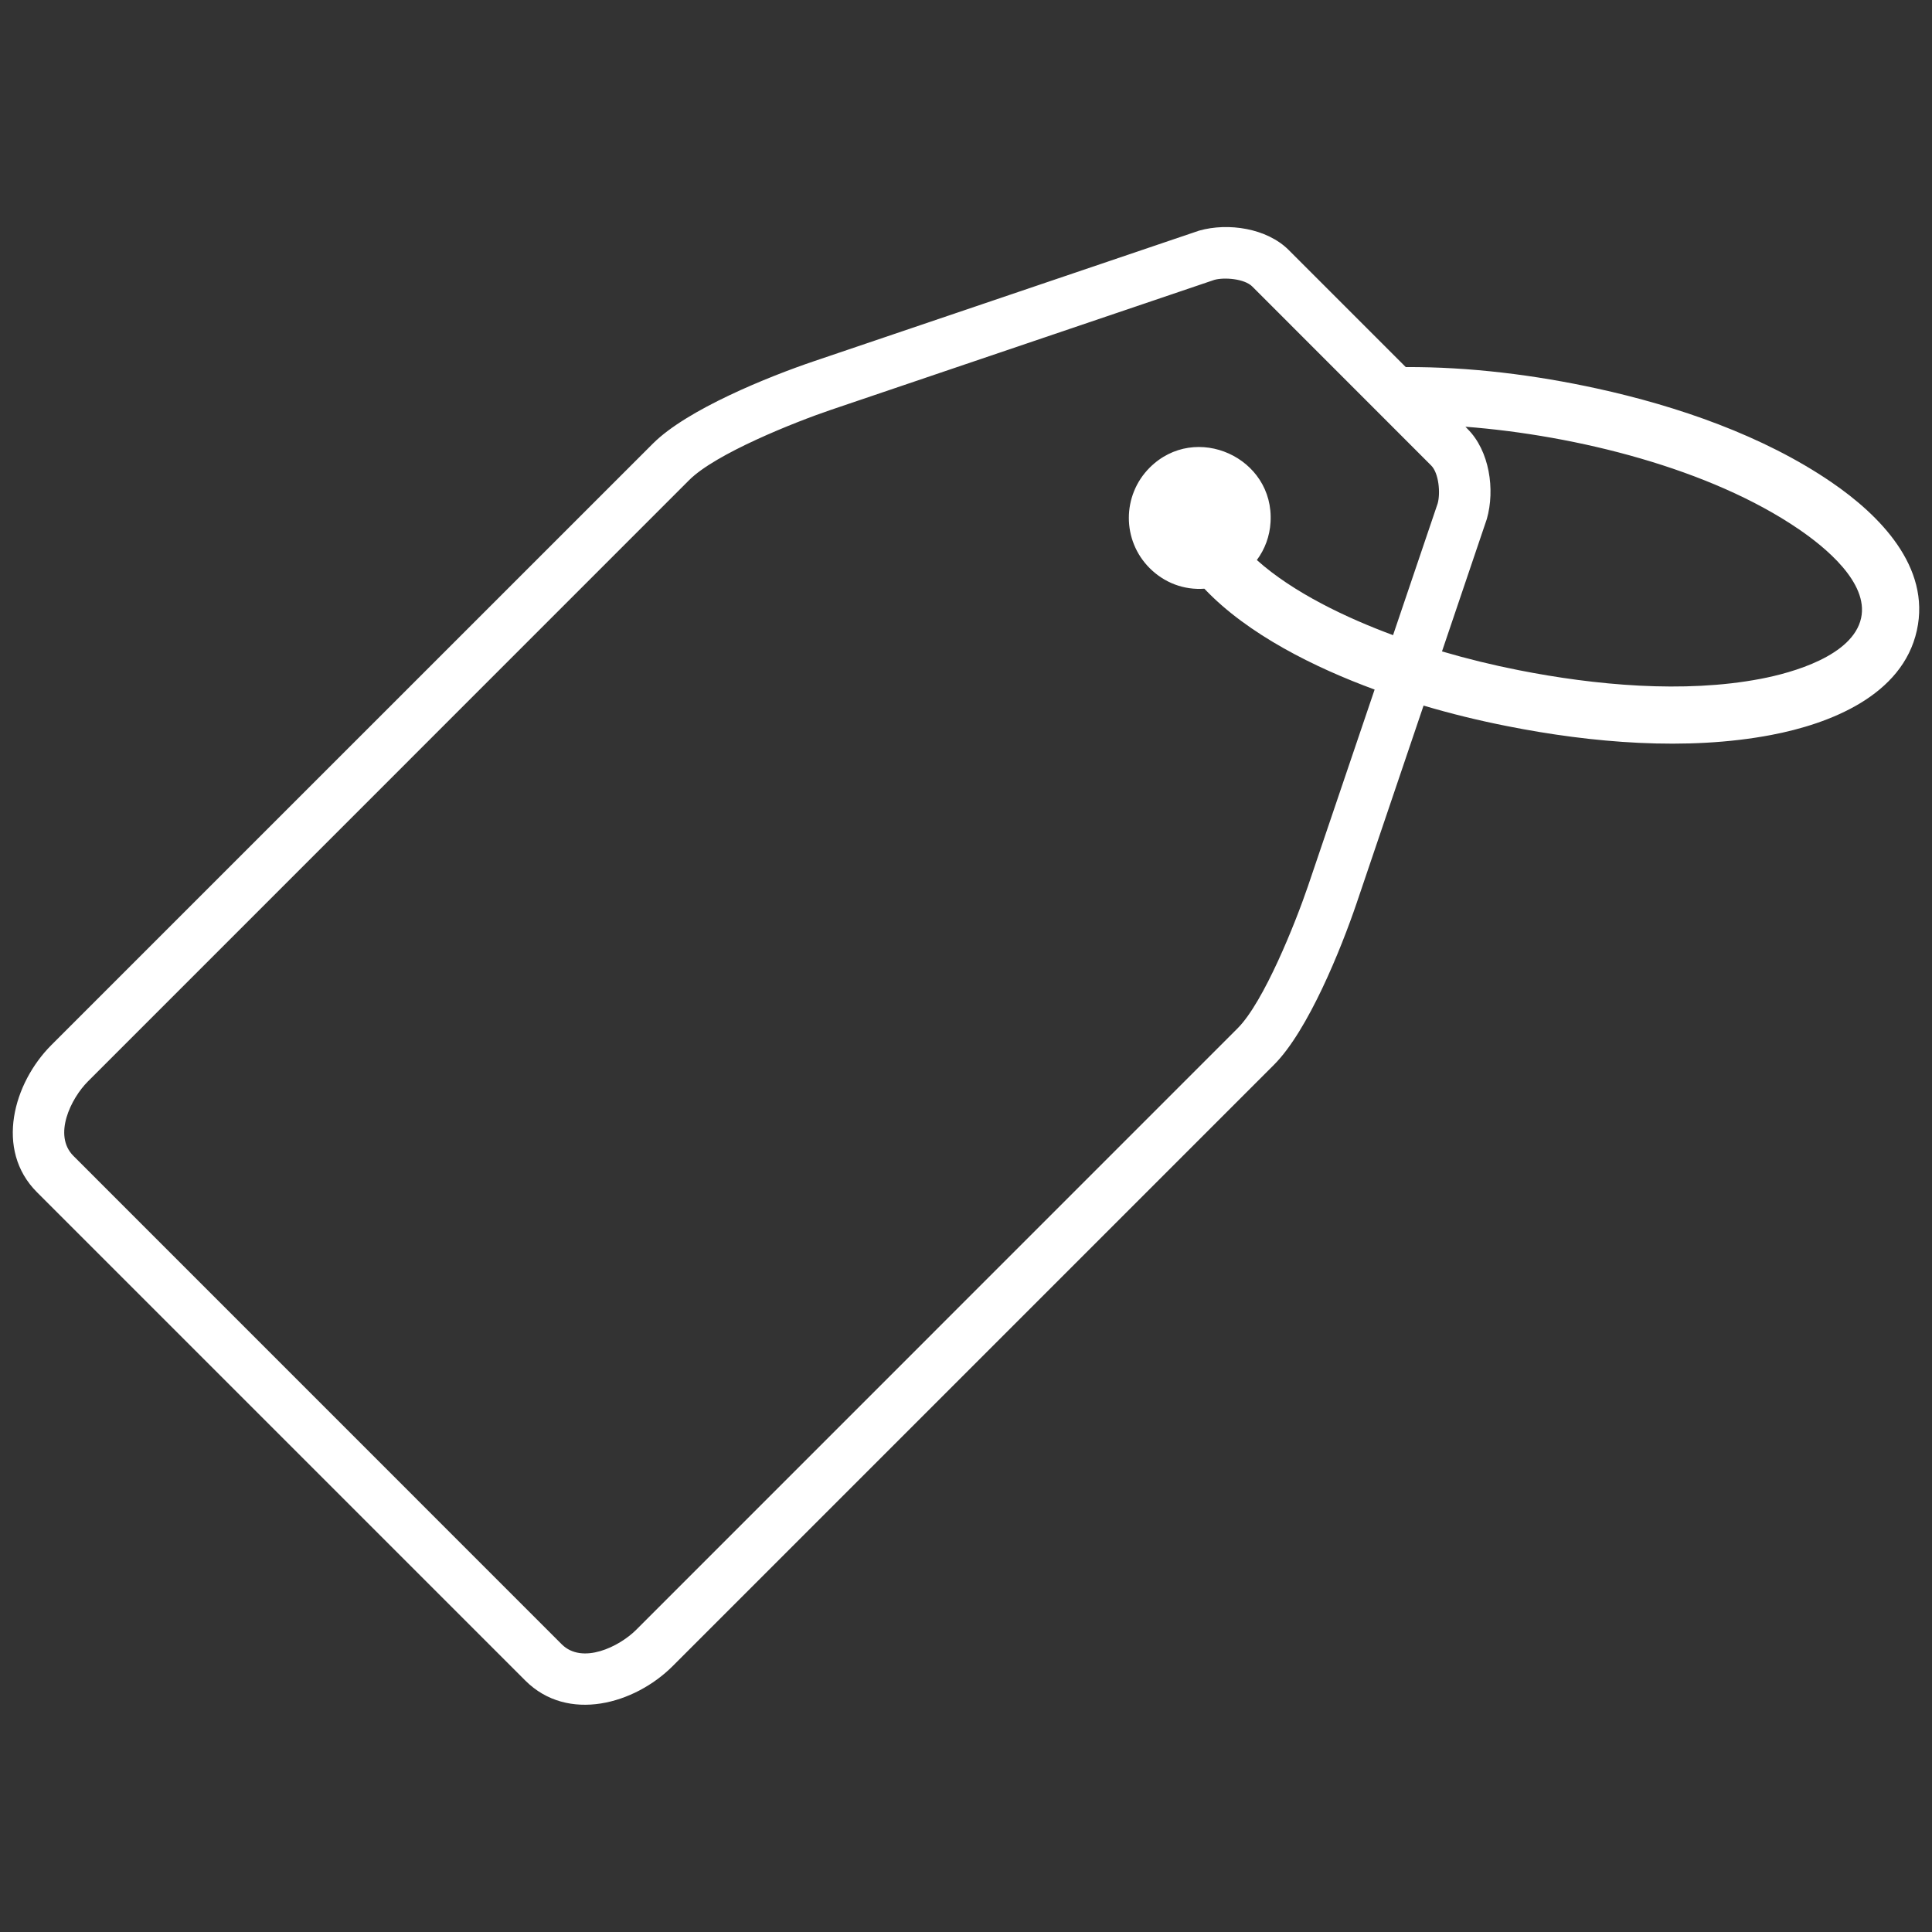<svg width="24" height="24" viewBox="0 0 24 24" fill="none" xmlns="http://www.w3.org/2000/svg">
<rect x="0" y="0" width="24" height="24" fill="#333333" stroke="none"/>
<path fill-rule="evenodd" clip-rule="evenodd" d="M17.463 4.56C18.256 4.556 19.07 4.658 19.842 4.827C20.838 5.045 21.903 5.411 22.749 5.989C23.345 6.396 23.987 7.039 23.812 7.831C23.634 8.641 22.729 8.992 22.003 9.13C20.954 9.33 19.769 9.228 18.727 9.021C18.376 8.952 18.027 8.867 17.684 8.765L16.853 11.218C16.658 11.791 16.25 12.802 15.827 13.226L8.356 20.697C7.883 21.17 7.053 21.403 6.526 20.877C4.504 18.855 2.482 16.833 0.459 14.81C-0.067 14.284 0.166 13.454 0.639 12.981L8.111 5.51C8.534 5.087 9.544 4.679 10.118 4.485L14.896 2.865C15.256 2.763 15.737 2.834 16.009 3.106L17.463 4.56ZM14.963 7.313C14.708 7.332 14.464 7.24 14.281 7.057C13.937 6.713 13.937 6.155 14.281 5.81C14.851 5.24 15.833 5.684 15.783 6.488C15.773 6.66 15.714 6.821 15.613 6.957C16.068 7.365 16.734 7.679 17.305 7.89L17.859 6.255C17.895 6.129 17.875 5.878 17.778 5.782C17.037 5.041 16.296 4.299 15.555 3.558C15.458 3.462 15.207 3.442 15.084 3.477L10.323 5.091C9.872 5.244 8.89 5.635 8.562 5.963L1.092 13.434C0.881 13.645 0.656 14.103 0.912 14.359C2.934 16.381 4.956 18.403 6.978 20.426C7.234 20.681 7.693 20.456 7.903 20.246L15.374 12.774C15.701 12.447 16.092 11.465 16.246 11.014L17.076 8.566C16.338 8.295 15.501 7.883 14.962 7.314L14.963 7.313ZM18.204 5.301L18.231 5.329C18.503 5.6 18.574 6.081 18.47 6.447L17.913 8.092C18.226 8.184 18.545 8.262 18.865 8.325C19.808 8.512 20.918 8.615 21.87 8.433C22.266 8.358 23.016 8.146 23.119 7.679C23.217 7.235 22.66 6.789 22.348 6.576C21.245 5.821 19.582 5.407 18.204 5.301V5.301Z" fill="white"/>
</svg>
